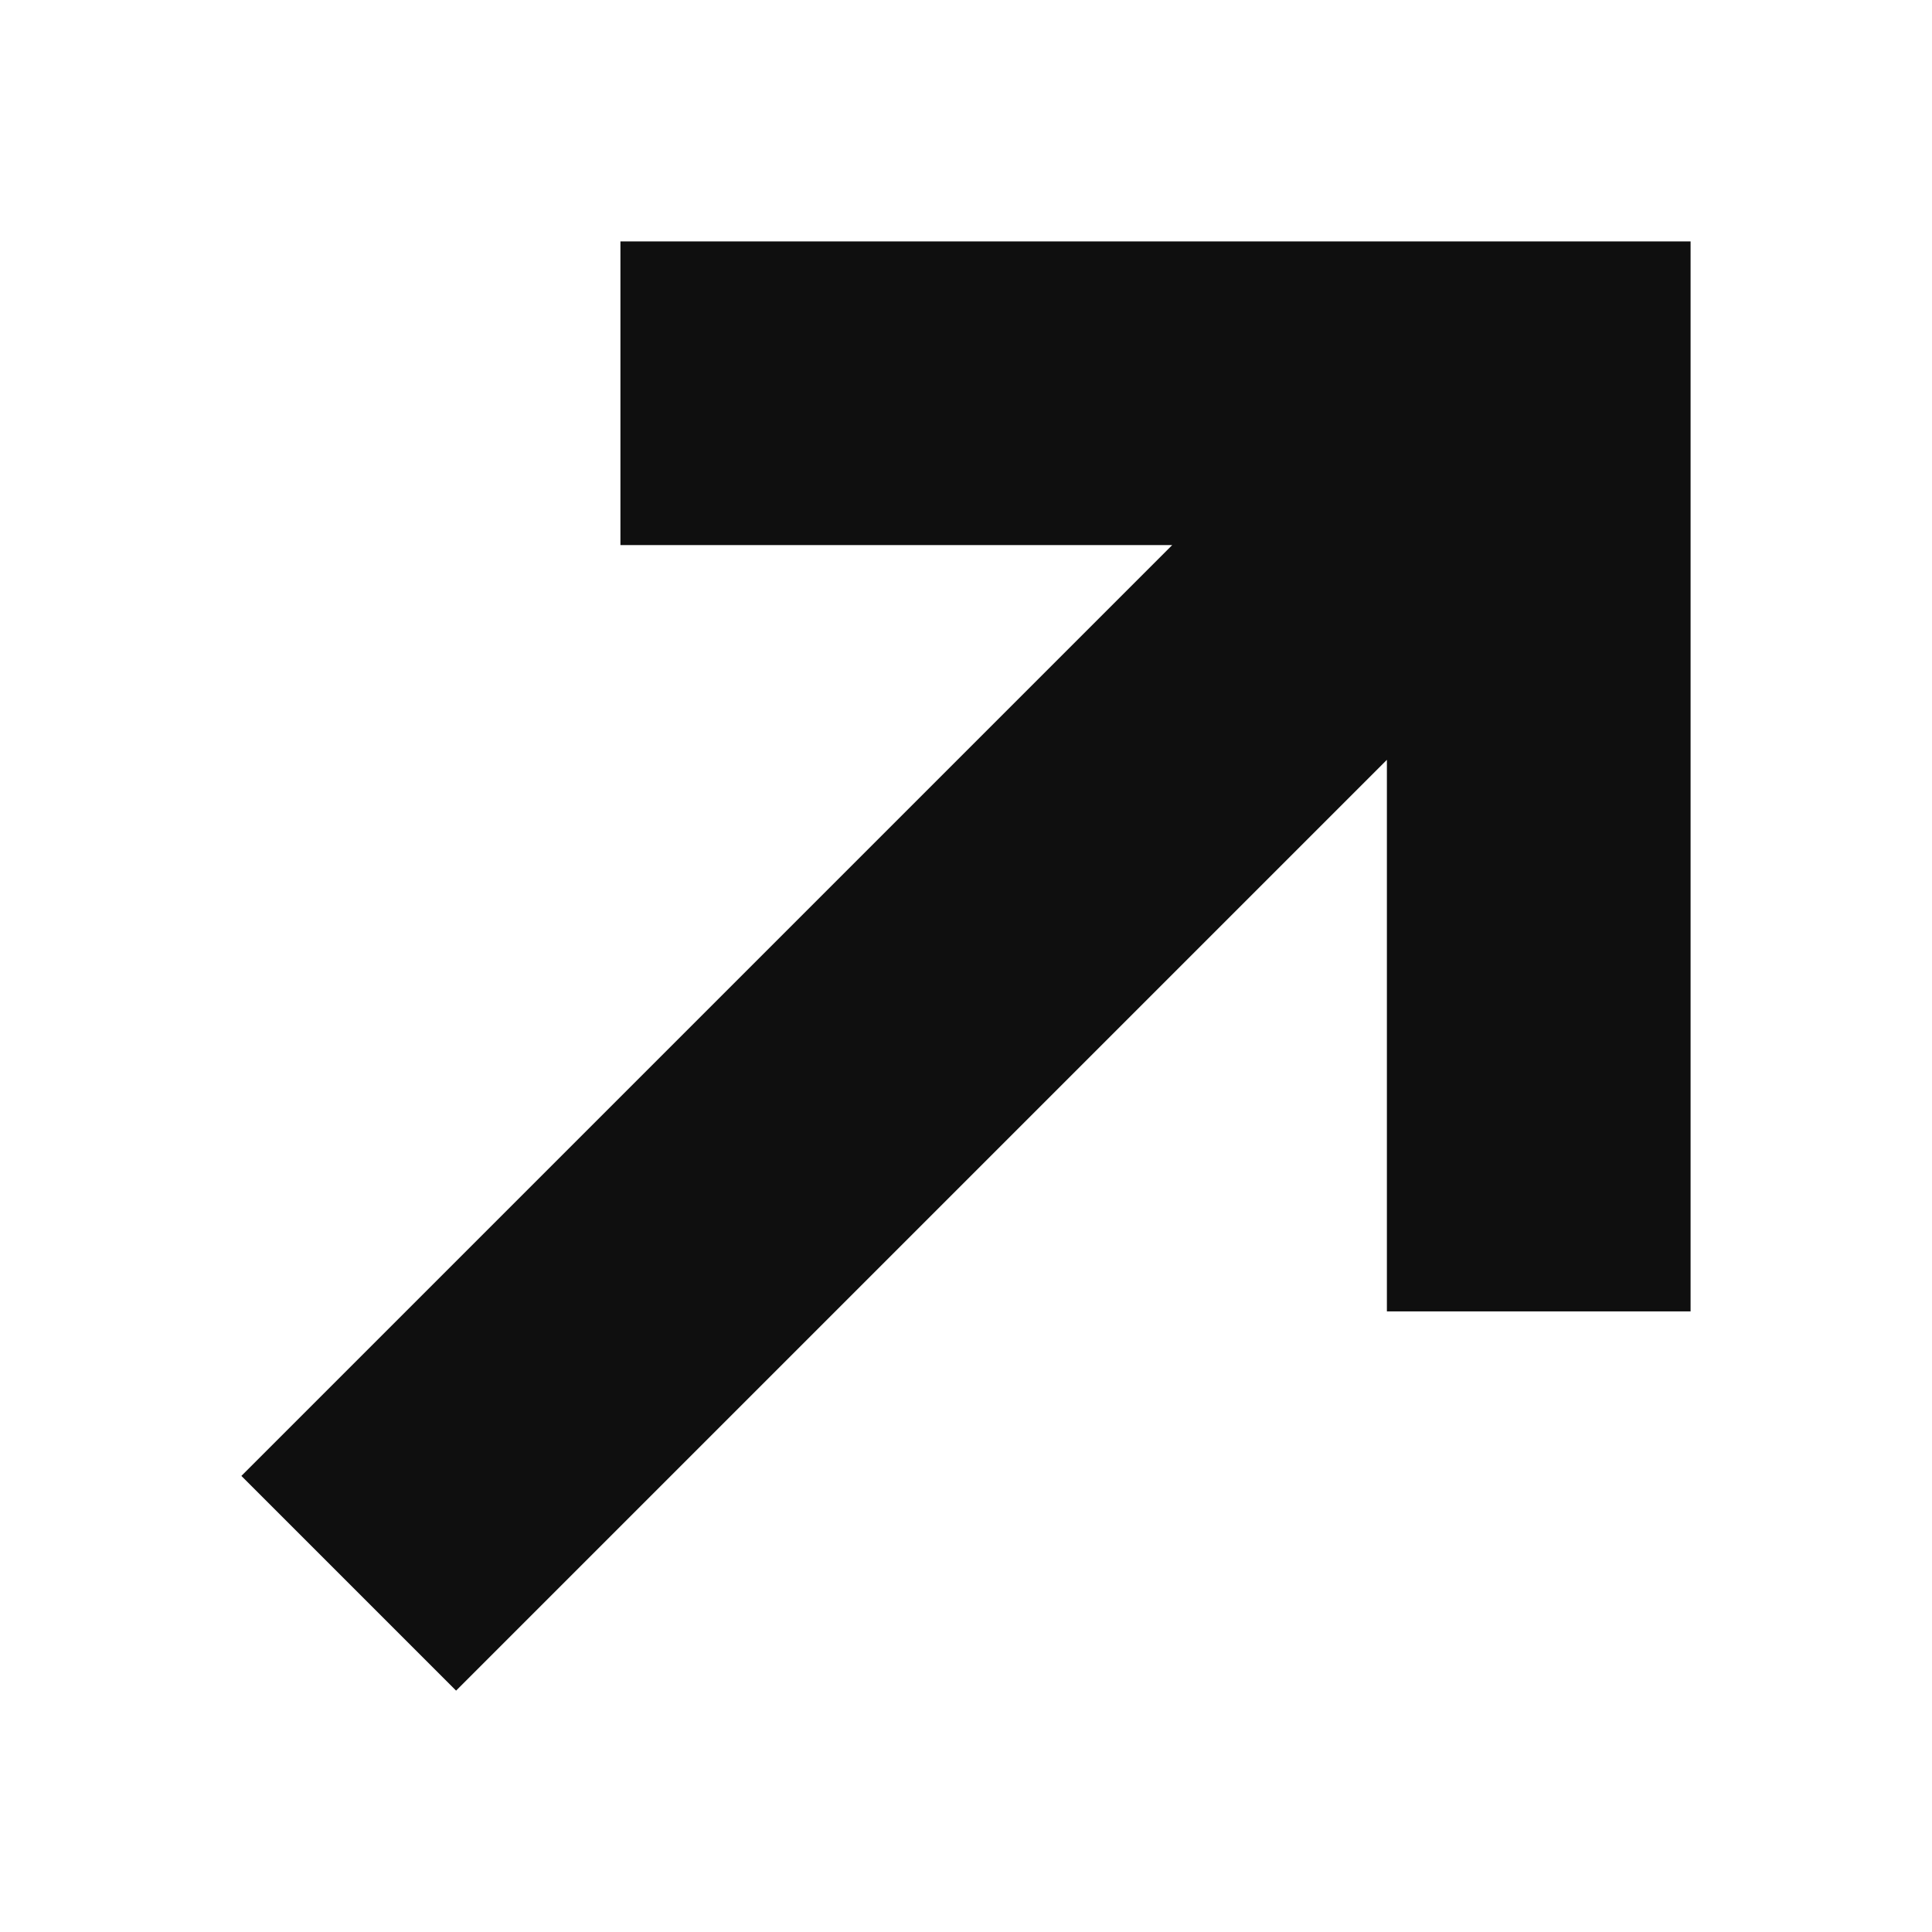 <svg id="Group_53" data-name="Group 53" xmlns="http://www.w3.org/2000/svg" width="42.758" height="42.758" viewBox="0 0 42.758 42.758">
  <rect id="Rectangle_65" data-name="Rectangle 65" width="42.758" height="42.758" fill="#fff"/>
  <path id="Path_136" data-name="Path 136" d="M15.9,14.233H28.111l-20.6,20.6,4.752,4.752,20.6-20.6V31.192h6.721V7.512H15.9Z" transform="translate(-2.169 -2.169)" fill="#0f0f0f"/>
</svg>
